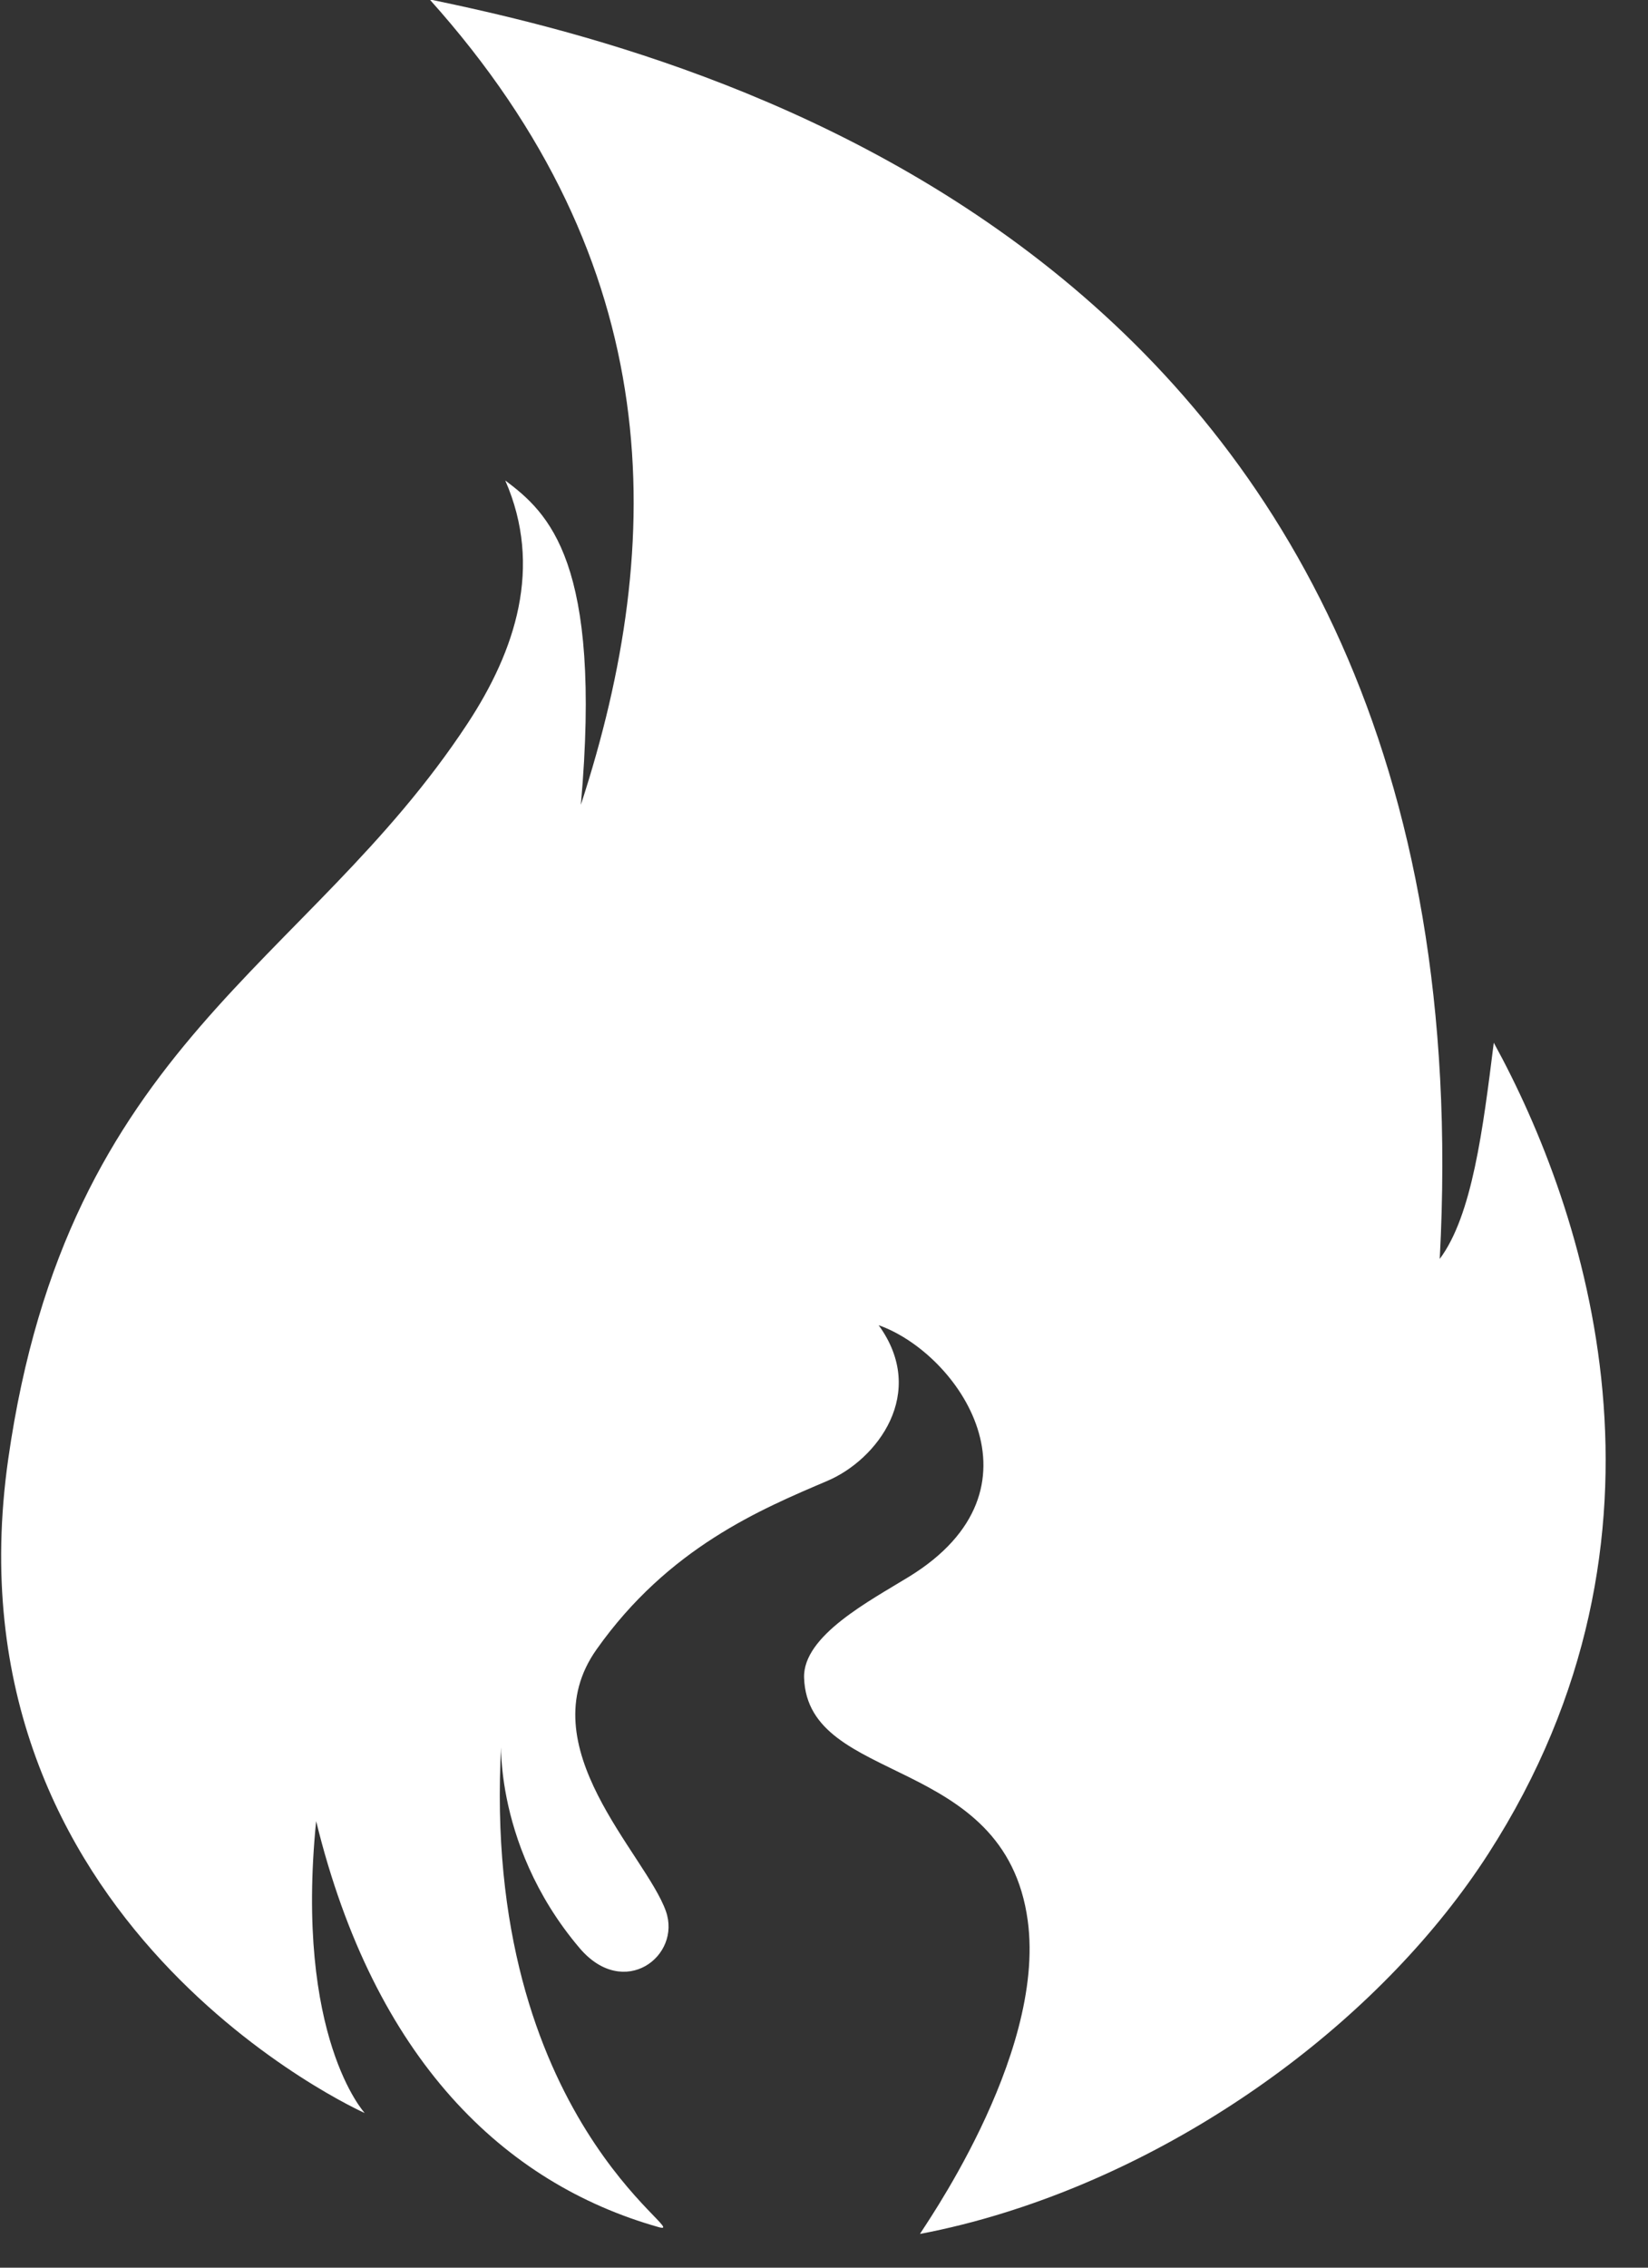 <?xml version="1.0" encoding="UTF-8" standalone="no"?>
<!DOCTYPE svg PUBLIC "-//W3C//DTD SVG 1.1//EN" "http://www.w3.org/Graphics/SVG/1.1/DTD/svg11.dtd">
<svg width="100%" height="100%" viewBox="0 0 24 33" version="1.1" xmlns="http://www.w3.org/2000/svg" xmlns:xlink="http://www.w3.org/1999/xlink" xml:space="preserve" xmlns:serif="http://www.serif.com/" >
    <rect x="0" y="0" width="24" height="33" fill="#333333" stroke="none"/>
    <g transform="matrix(1,0,0,1,0.017,0.05)">
        <path d="M5.295,30.7C5.295,30.7 -0.865,27.96 0.103,21.181C0.969,15.124 4.449,14.038 6.79,10.482C7.49,9.418 7.892,8.201 7.341,6.942C7.97,7.414 8.757,8.122 8.442,11.662C9.701,7.807 9.701,3.795 6.239,-0.059C10.016,0.727 21.737,3.559 20.95,18.27C21.422,17.641 21.58,16.382 21.737,15.124C23.075,17.562 24.648,22.282 21.659,26.924C20.145,29.274 17.444,31.271 14.608,32.151C14.201,32.278 13.791,32.381 13.382,32.459C13.359,32.463 15.222,29.895 14.95,27.899C14.618,25.463 11.747,25.942 11.693,24.367C11.672,23.753 12.655,23.243 13.221,22.895C15.308,21.614 13.941,19.645 12.779,19.235C13.498,20.225 12.754,21.192 12.035,21.499C11.069,21.911 9.719,22.47 8.67,23.954C7.672,25.365 9.384,26.929 9.68,27.761C9.912,28.414 9.072,29.059 8.426,28.302C7.094,26.737 7.3,25.029 7.283,25.33C6.973,30.804 10.134,32.518 9.575,32.36C7.321,31.723 5.435,29.916 4.587,26.452C4.273,29.599 5.295,30.7 5.295,30.7Z" style="fill:white;"/>
    </g>
</svg>

